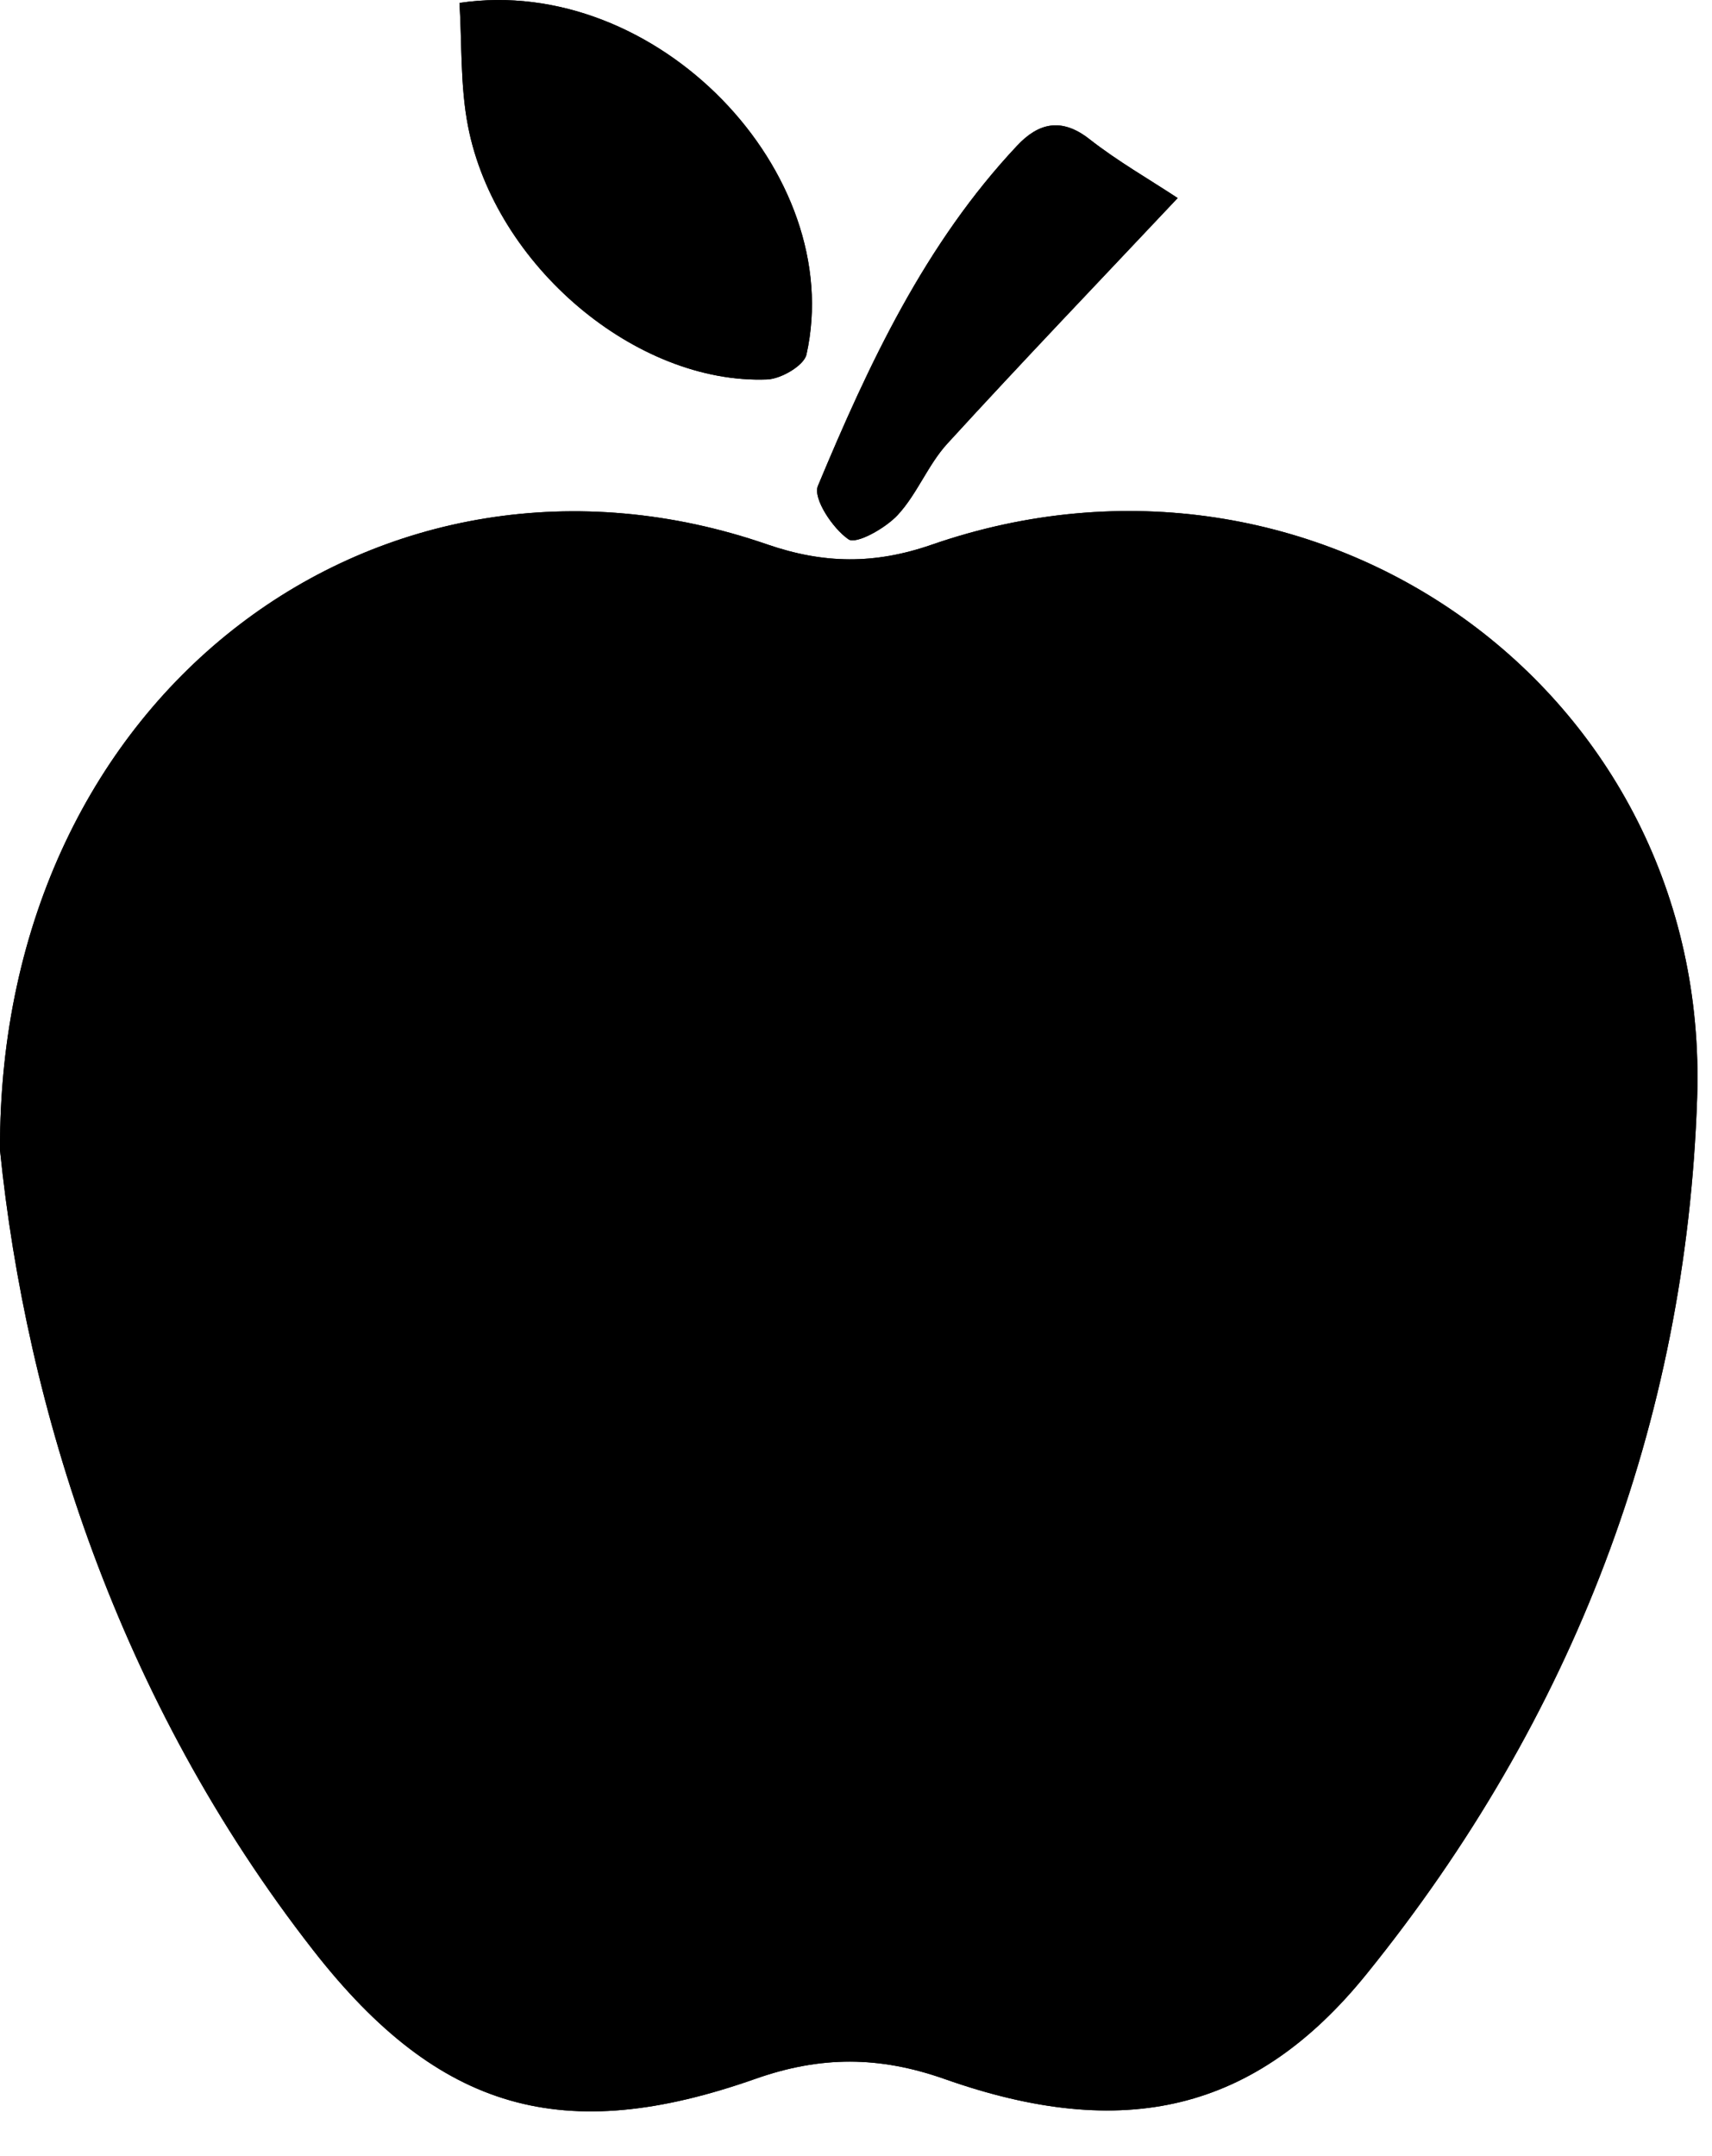 <?xml version="1.0" encoding="UTF-8"?>
<svg width="27px" height="34px" viewBox="0 0 27 34" version="1.1" xmlns="http://www.w3.org/2000/svg" xmlns:xlink="http://www.w3.org/1999/xlink">
    <!-- Generator: Sketch 62 (91390) - https://sketch.com -->
    <title>apple</title>
    <desc>Created with Sketch.</desc>
    <g id="map-icons">
        <g id="art" transform="translate(-1278, -601)">
            <g id="apple" transform="translate(1278, 601)">
                <path d="M18.573,3.123 C18.118,2.823 17.622,2.54 17.179,2.192 C16.738,1.848 16.376,1.94 16.042,2.296 C14.588,3.843 13.703,5.736 12.899,7.663 C12.818,7.859 13.132,8.334 13.382,8.505 C13.503,8.588 13.963,8.331 14.157,8.122 C14.465,7.79 14.635,7.329 14.941,6.995 C16.131,5.694 17.351,4.421 18.573,3.123 M7.246,0.046 C7.286,0.685 7.257,1.354 7.381,1.993 C7.81,4.19 10.035,6.063 12.099,5.984 C12.318,5.975 12.68,5.764 12.719,5.59 C13.358,2.727 10.357,-0.417 7.246,0.046 M-6.7146294e-14,18.137 C0.414,22.196 1.851,26.799 4.945,30.76 C6.93,33.302 8.9,33.842 11.911,32.783 C12.944,32.418 13.867,32.421 14.898,32.785 C17.718,33.78 19.794,33.303 21.551,31.13 C24.801,27.112 26.595,22.451 26.766,17.309 C26.98,10.89 20.766,6.484 14.692,8.59 C13.796,8.901 12.994,8.893 12.102,8.586 C6.064,6.496 -0.027,10.863 -6.7146294e-14,18.137" id="Fill-96"></path>
                <path d="M0,18.137 C-0.027,10.863 6.064,6.496 12.103,8.586 C12.994,8.893 13.795,8.901 14.693,8.59 C20.765,6.484 26.979,10.89 26.766,17.309 C26.594,22.451 24.802,27.112 21.551,31.13 C19.794,33.303 17.719,33.78 14.898,32.784 C13.866,32.421 12.944,32.418 11.911,32.782 C8.901,33.842 6.93,33.302 4.944,30.76 C1.851,26.798 0.414,22.196 0,18.137" id="Fill-98"></path>
                <path d="M7.247,0.046 C10.358,-0.417 13.357,2.726 12.719,5.59 C12.68,5.765 12.318,5.976 12.098,5.984 C10.035,6.063 7.81,4.19 7.382,1.993 C7.257,1.354 7.287,0.685 7.247,0.046" id="Fill-100"></path>
                <path d="M18.573,3.123 C17.351,4.421 16.131,5.694 14.941,6.995 C14.635,7.329 14.465,7.79 14.157,8.122 C13.963,8.331 13.503,8.588 13.382,8.505 C13.132,8.334 12.818,7.859 12.899,7.663 C13.703,5.736 14.588,3.843 16.042,2.296 C16.376,1.94 16.738,1.848 17.179,2.192 C17.622,2.54 18.118,2.823 18.573,3.123" id="Fill-102"></path>
            </g>
        </g>
    </g>
</svg>
